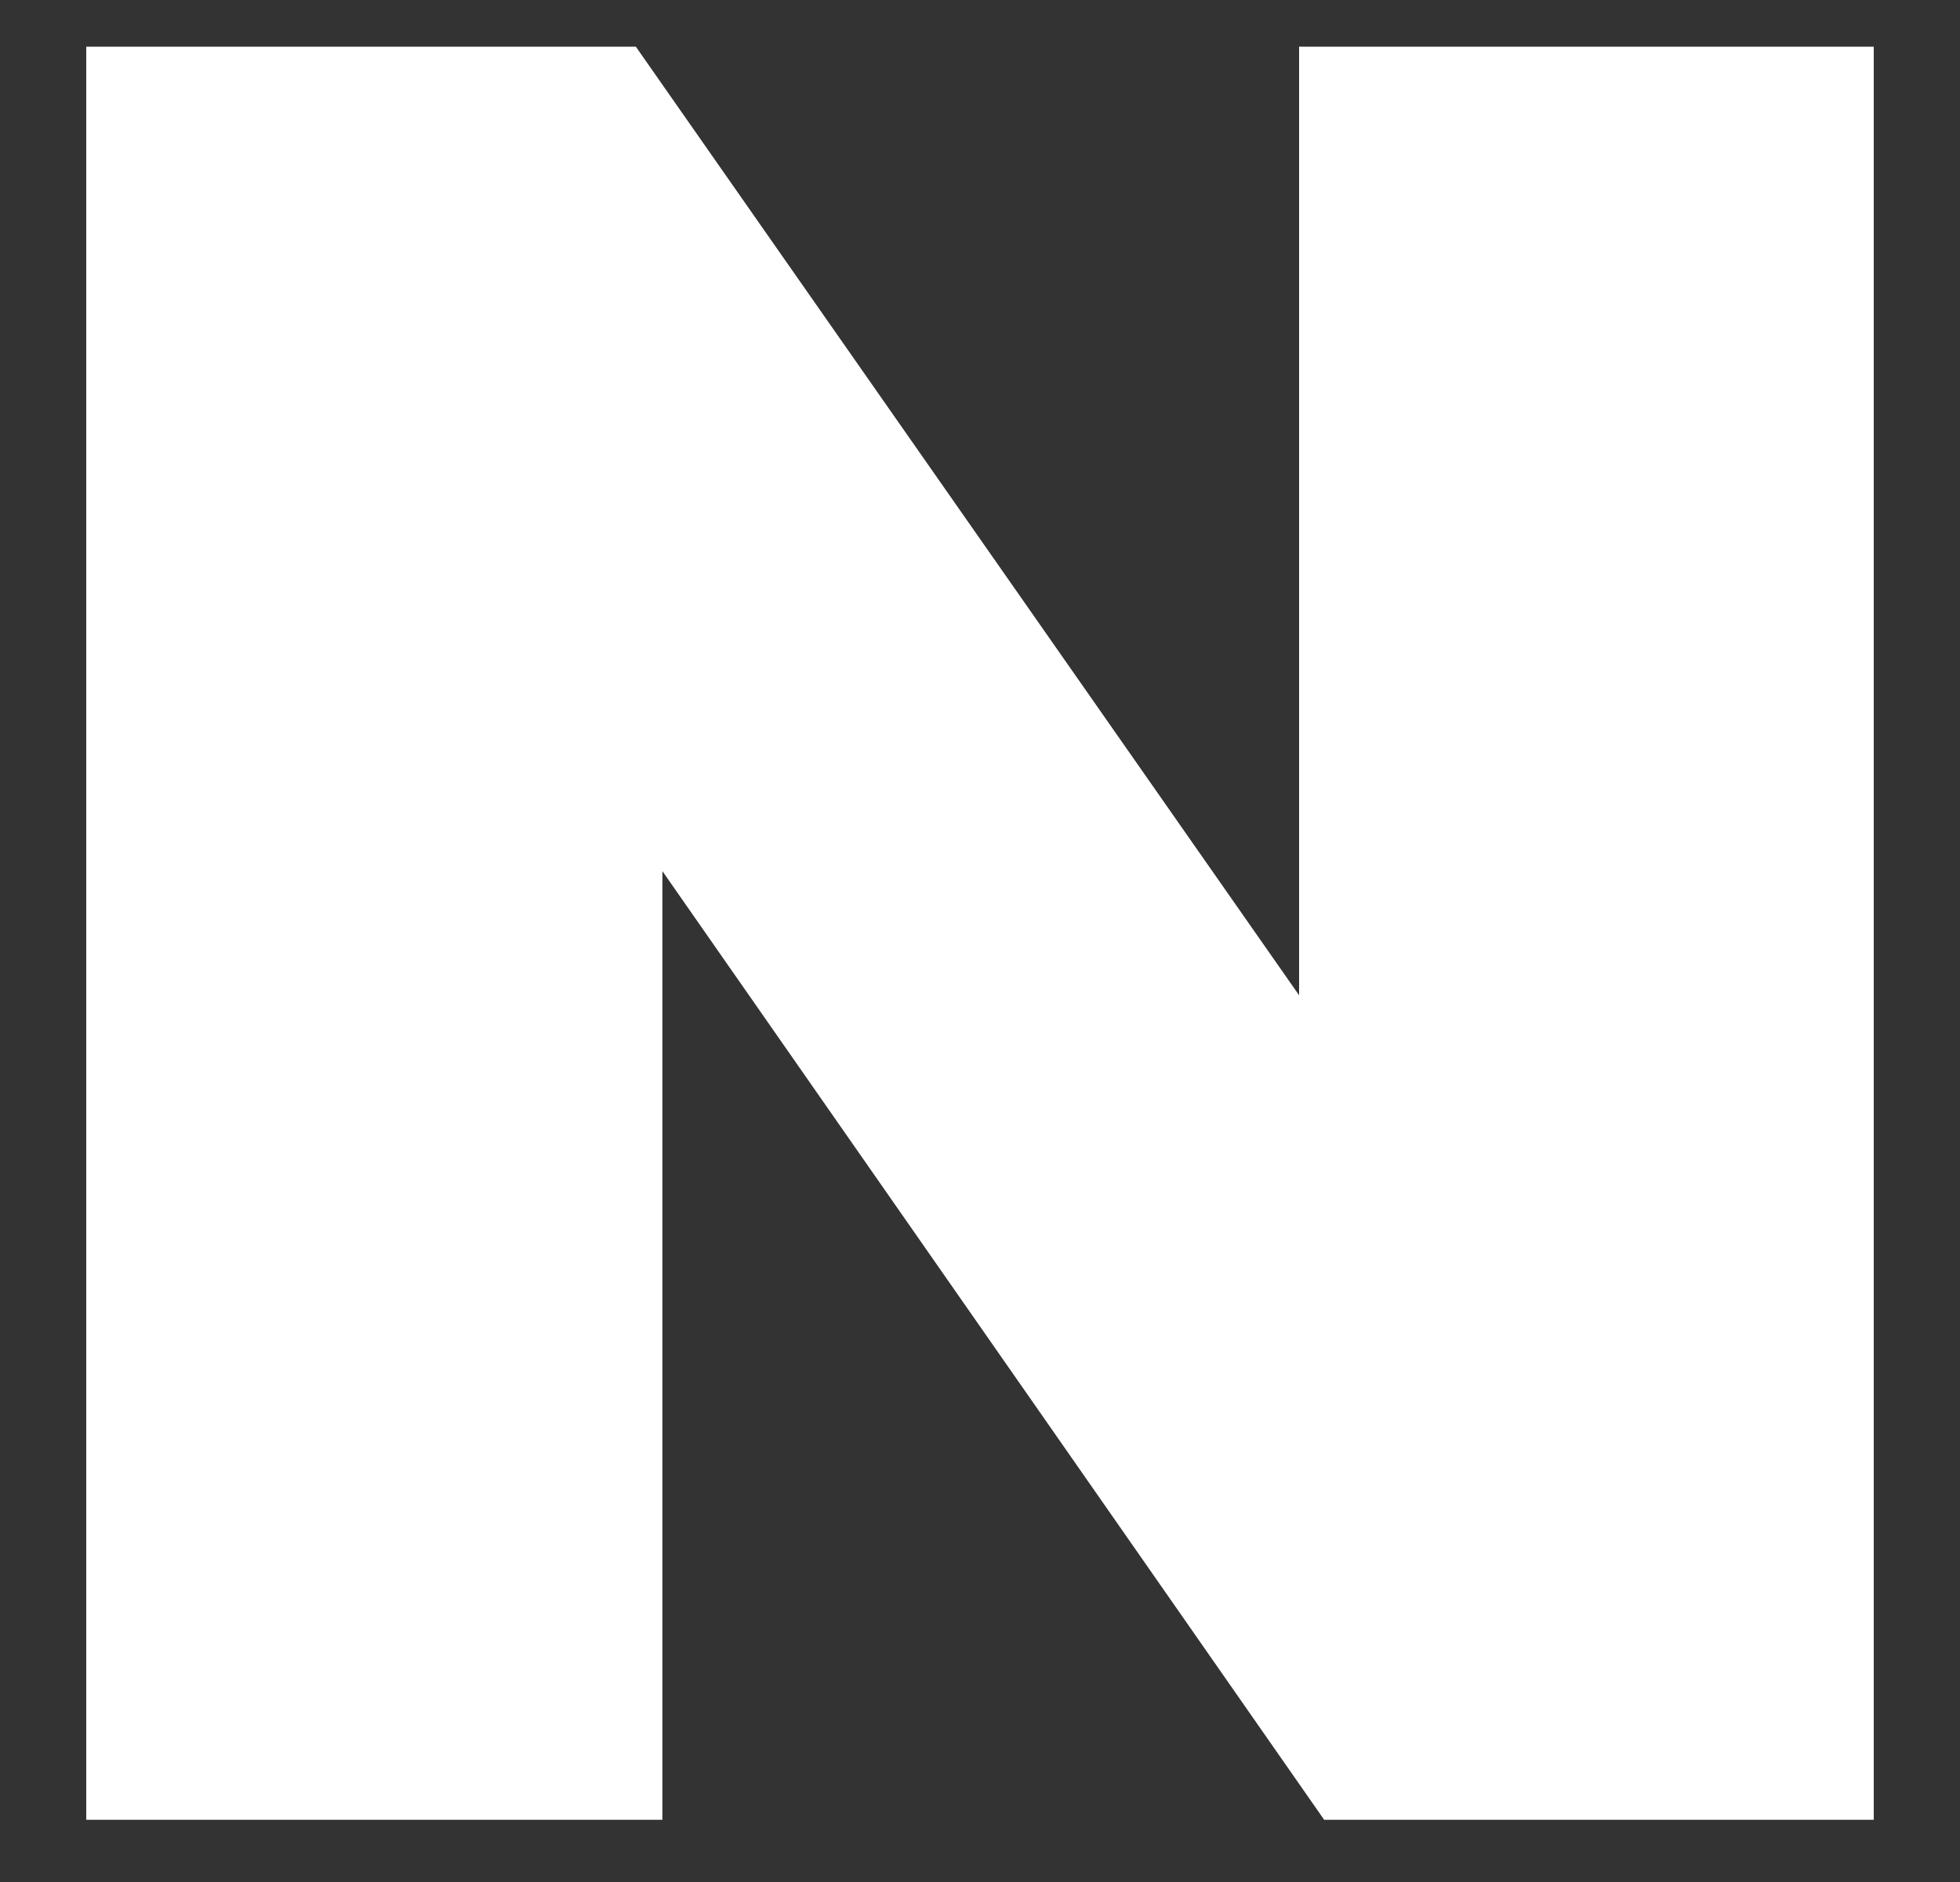 <svg width="25" height="24" viewBox="0 0 25 24" fill="none" xmlns="http://www.w3.org/2000/svg">
<rect x="0" y="0" width="25" height="24" fill="#333333" stroke="none"/>
<g id="Icon_Naver">
<path id="Vector" d="M16.57 12.692L8.11 0.595H1.1V23.207H8.449V11.109L16.89 23.207H23.9V0.595H16.57V12.692Z" fill="white"/>
</g>
</svg>
